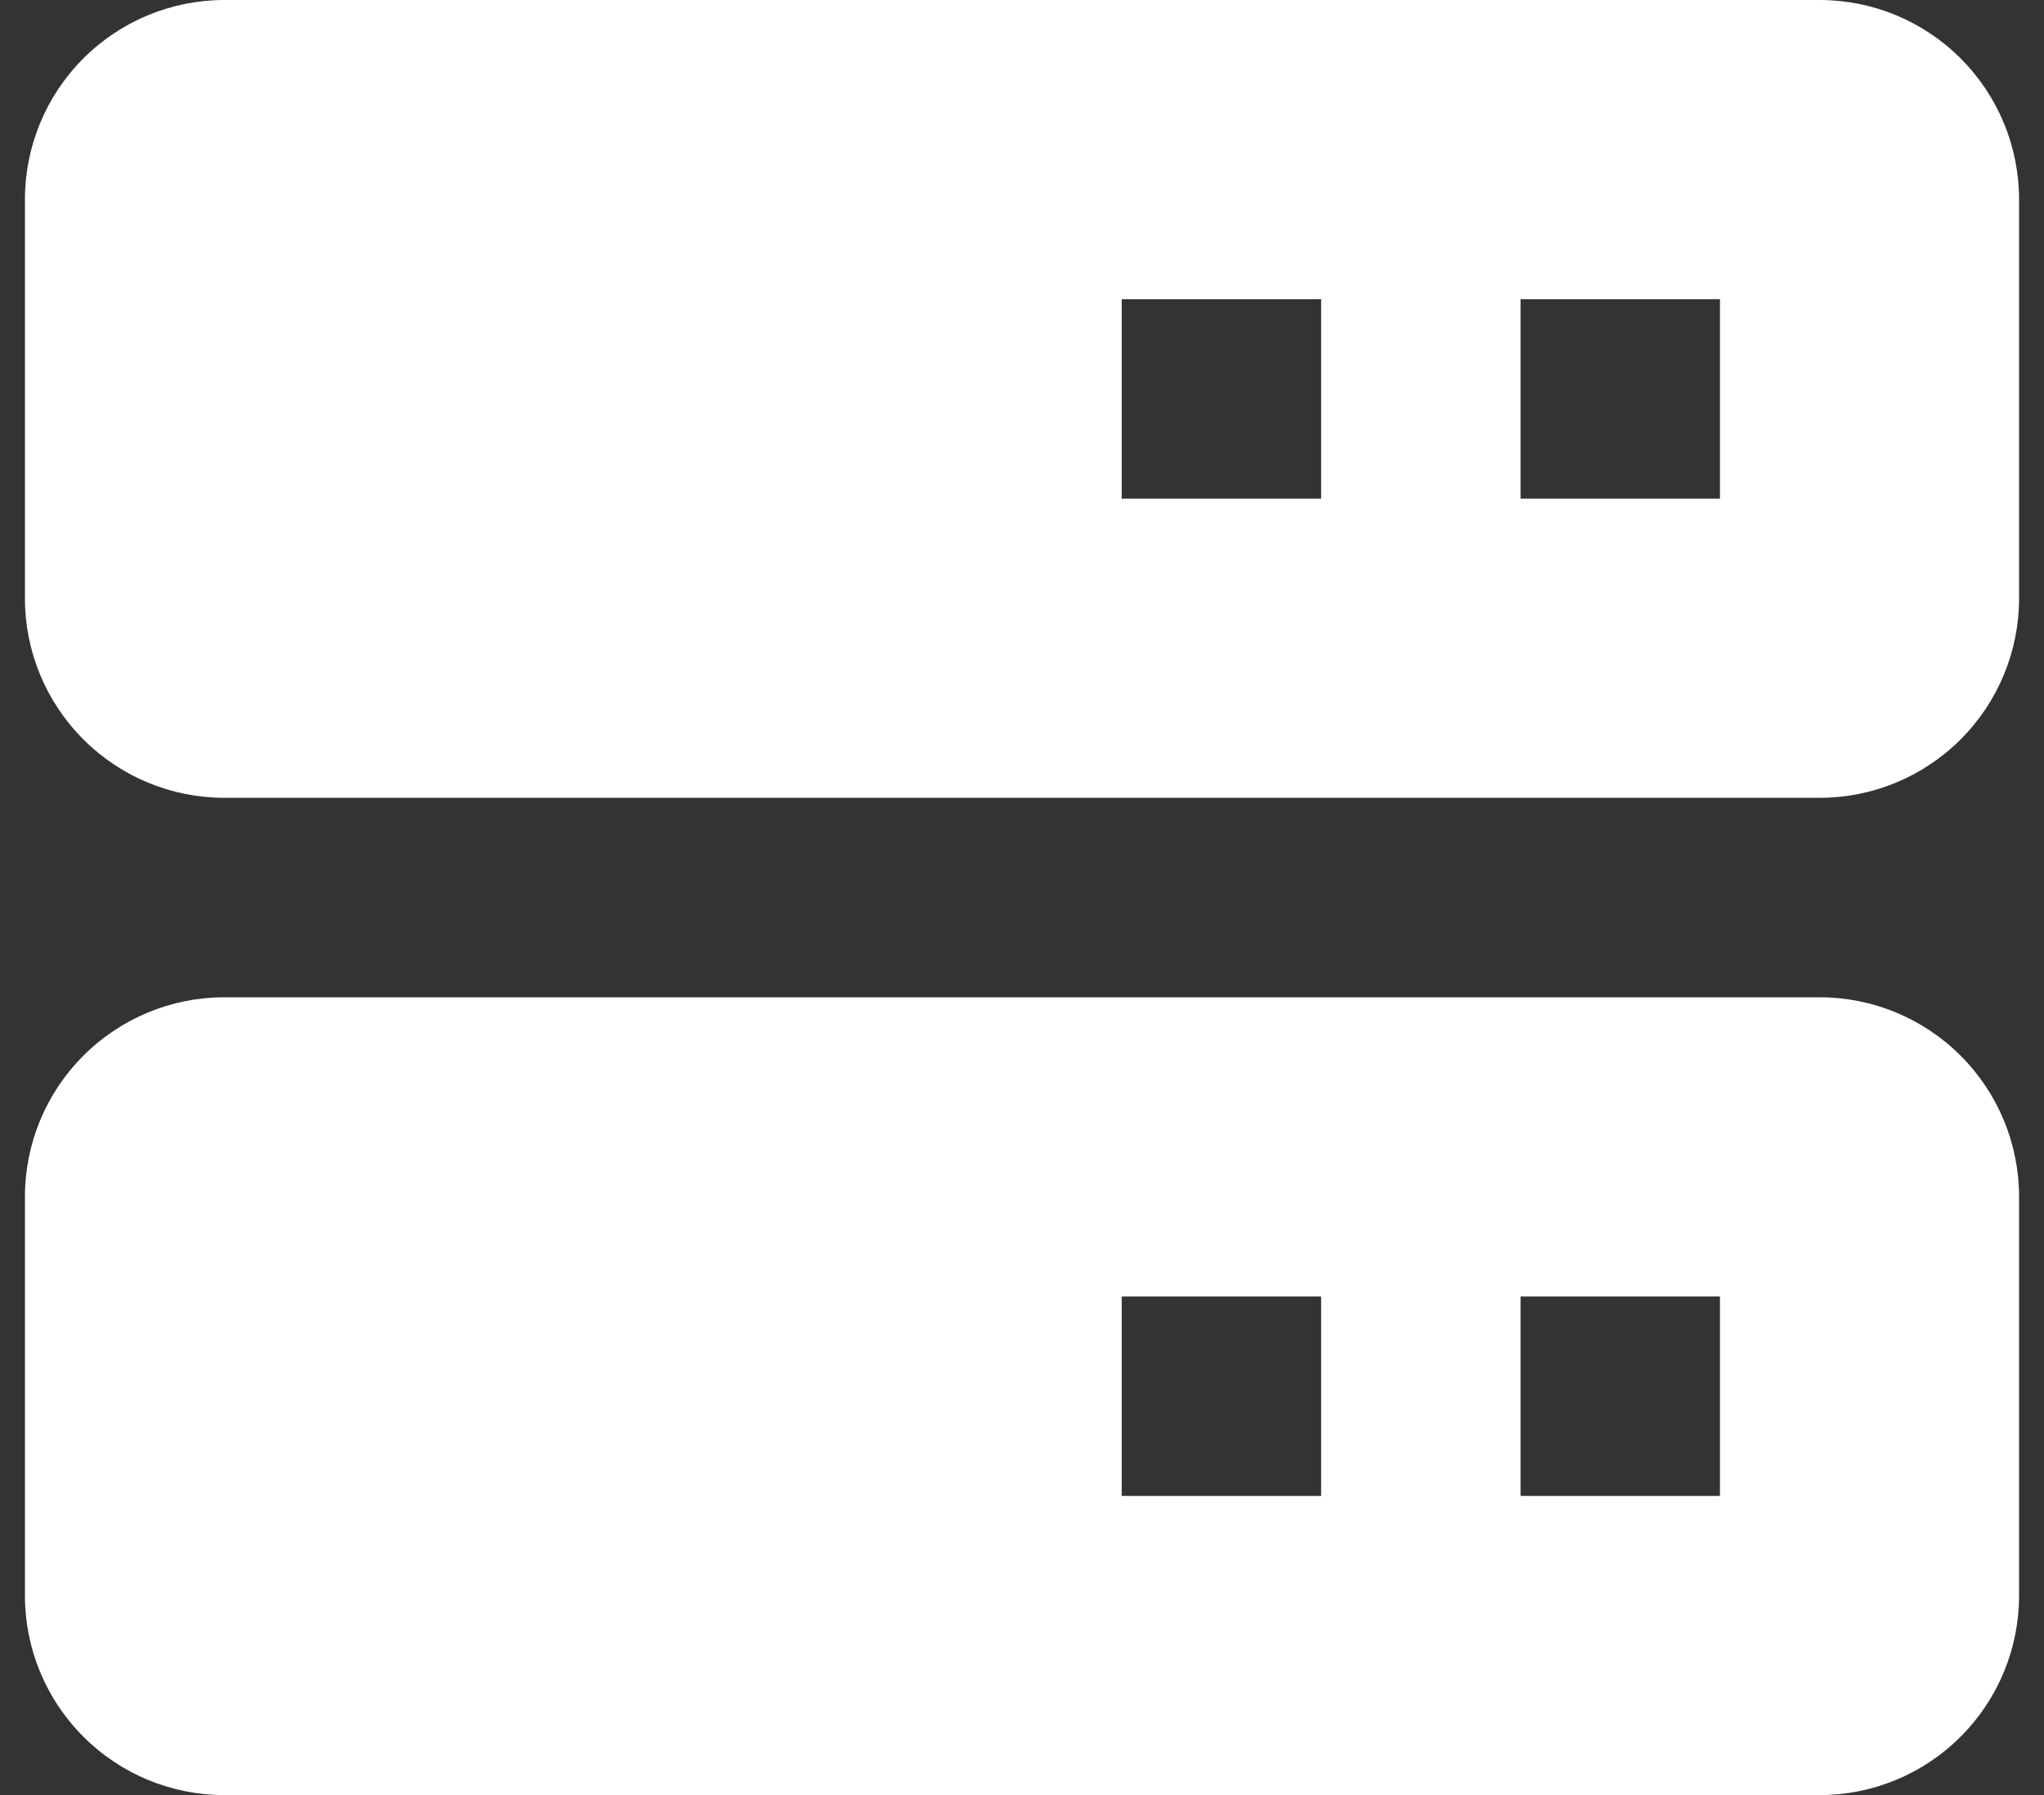 <svg width="41" height="36" viewBox="0 0 41 36" fill="none" xmlns="http://www.w3.org/2000/svg">
<rect x="0" y="0" width="41" height="36" fill="#333333" stroke="none"/>
<path d="M36.5 0H4.5C3.439 0 2.422 0.421 1.672 1.172C0.921 1.922 0.5 2.939 0.5 4V12C0.5 13.061 0.921 14.078 1.672 14.828C2.422 15.579 3.439 16 4.5 16H36.5C37.561 16 38.578 15.579 39.328 14.828C40.079 14.078 40.5 13.061 40.5 12V4C40.5 2.939 40.079 1.922 39.328 1.172C38.578 0.421 37.561 0 36.5 0ZM26.5 10H22.5V6H26.5V10ZM34.5 10H30.5V6H34.5V10ZM36.5 20H4.5C3.439 20 2.422 20.421 1.672 21.172C0.921 21.922 0.5 22.939 0.5 24V32C0.5 33.061 0.921 34.078 1.672 34.828C2.422 35.579 3.439 36 4.5 36H36.5C37.561 36 38.578 35.579 39.328 34.828C40.079 34.078 40.5 33.061 40.5 32V24C40.5 22.939 40.079 21.922 39.328 21.172C38.578 20.421 37.561 20 36.5 20ZM26.5 30H22.5V26H26.5V30ZM34.5 30H30.5V26H34.5V30Z" fill="white"/>
</svg>
